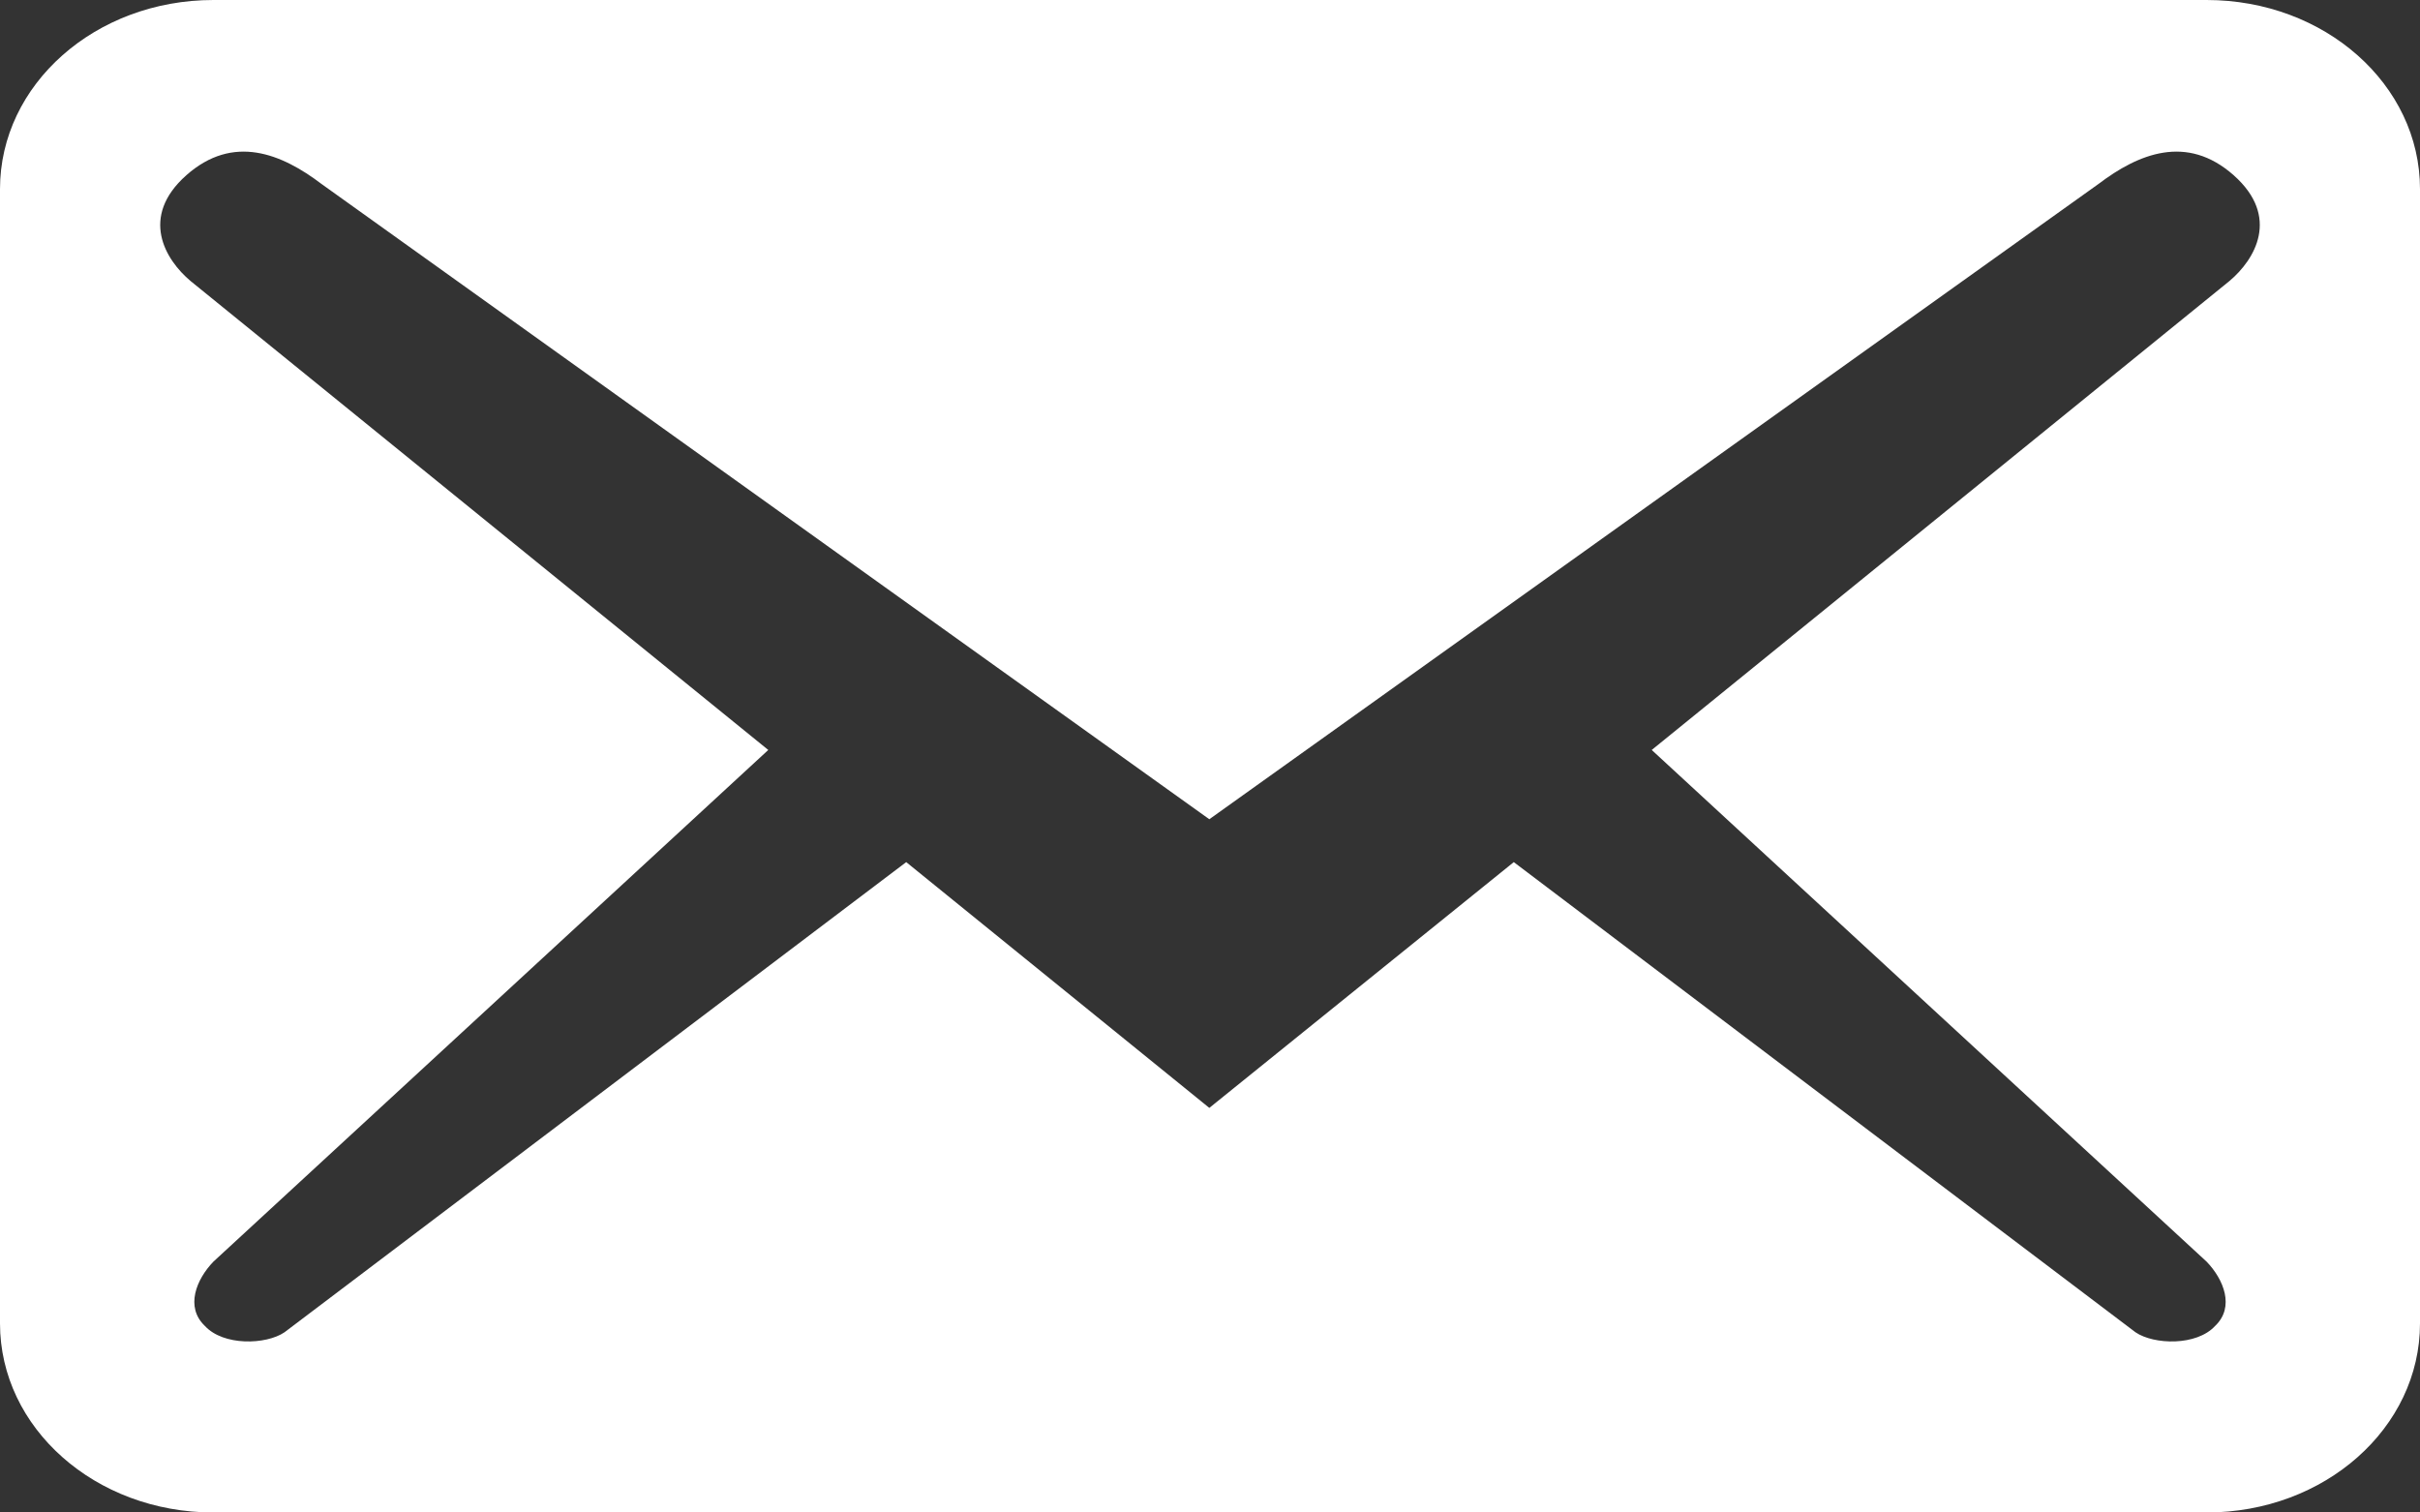 <svg width="32" height="20" viewBox="0 0 32 20" fill="none" xmlns="http://www.w3.org/2000/svg">
<rect x="0" y="0" width="32" height="20" fill="#333333" stroke="none"/>
<path id="Vector" d="M32 17.5V2.5C32 1.117 30.74 0 29.178 0H2.822C1.26 0 0 1.117 0 2.5V17.5C0 18.883 1.26 20 2.822 20H29.178C30.74 20 32 18.883 32 17.5ZM29.536 2.317C30.156 2.867 29.818 3.433 29.479 3.717L21.841 9.917L29.178 16.683C29.404 16.917 29.554 17.283 29.291 17.533C29.046 17.8 28.482 17.783 28.238 17.617L20.017 11.4L15.991 14.65L11.983 11.4L3.762 17.617C3.518 17.783 2.954 17.8 2.709 17.533C2.446 17.283 2.596 16.917 2.822 16.683L10.159 9.917L2.521 3.717C2.182 3.433 1.844 2.867 2.464 2.317C3.085 1.767 3.725 2.033 4.252 2.433L15.991 10.833L27.748 2.433C28.275 2.033 28.915 1.767 29.536 2.317V2.317Z" fill="white"/>
</svg>
